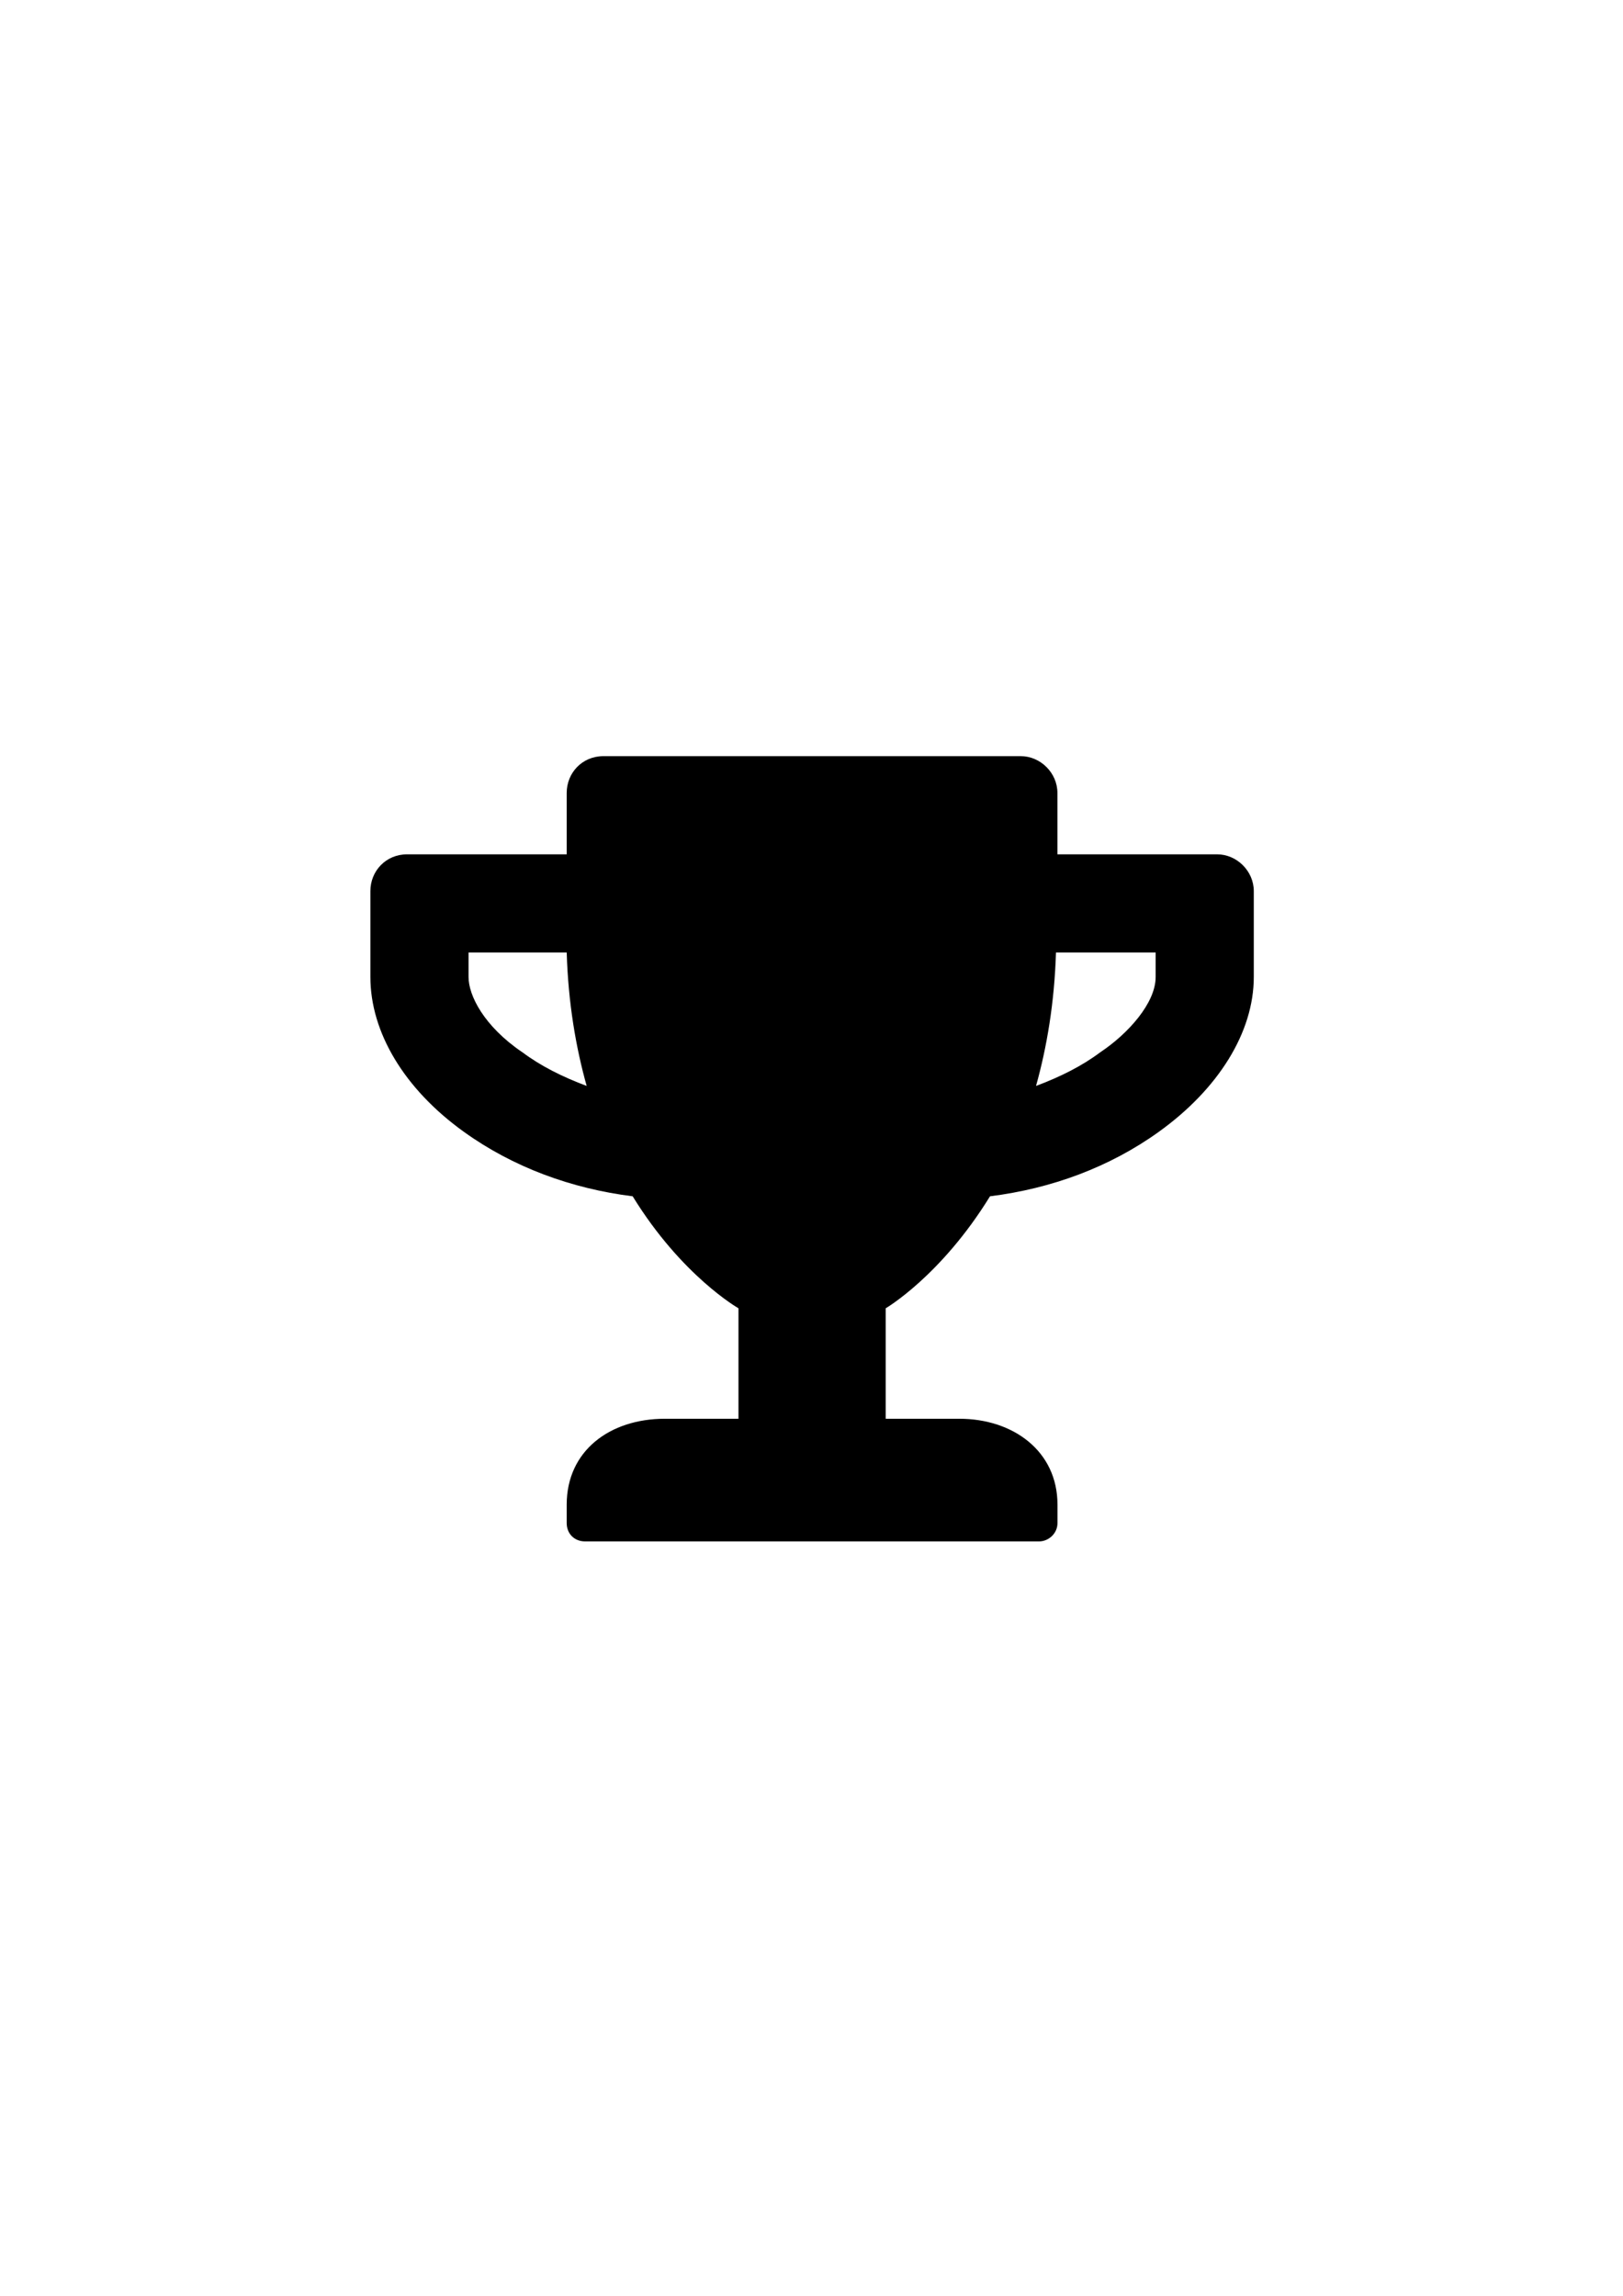 <?xml version="1.0" encoding="UTF-8" standalone="no"?>
<!-- Created with Inkscape (http://www.inkscape.org/) -->

<svg
   width="210mm"
   height="297mm"
   viewBox="0 0 210 297"
   version="1.1"
   id="svg1"
   inkscape:version="1.3 (0e150ed6c4, 2023-07-21)"
   sodipodi:docname="trophy.svg"
   xmlns:inkscape="http://www.inkscape.org/namespaces/inkscape"
   xmlns:sodipodi="http://sodipodi.sourceforge.net/DTD/sodipodi-0.dtd"
   xmlns="http://www.w3.org/2000/svg"
   xmlns:svg="http://www.w3.org/2000/svg">
  <sodipodi:namedview
     id="namedview1"
     pagecolor="#ffffff"
     bordercolor="#000000"
     borderopacity="0.25"
     inkscape:showpageshadow="2"
     inkscape:pageopacity="0.0"
     inkscape:pagecheckerboard="0"
     inkscape:deskcolor="#d1d1d1"
     inkscape:document-units="mm"
     inkscape:zoom="0.54488788"
     inkscape:cx="418.43471"
     inkscape:cy="652.4278"
     inkscape:window-width="1920"
     inkscape:window-height="1121"
     inkscape:window-x="-9"
     inkscape:window-y="-9"
     inkscape:window-maximized="1"
     inkscape:current-layer="layer1" />
  <defs
     id="defs1">
    <rect
       x="214.723"
       y="356.037"
       width="306.485"
       height="304.65"
       id="rect1" />
  </defs>
  <g
     inkscape:label="Layer 1"
     inkscape:groupmode="layer"
     id="layer1">
    <path
       d="m 227.66,359.037 h -2.438 v -0.938 c 0,-0.305 -0.258,-0.562 -0.562,-0.562 h -6.375 c -0.328,0 -0.562,0.258 -0.562,0.562 v 0.938 h -2.438 c -0.328,0 -0.562,0.258 -0.562,0.562 v 1.312 c 0,0.844 0.516,1.711 1.43,2.367 0.75,0.539 1.641,0.867 2.578,0.984 0.75,1.219 1.617,1.711 1.617,1.711 v 1.688 h -1.125 c -0.844,0 -1.5,0.492 -1.5,1.312 v 0.281 c 0,0.164 0.117,0.281 0.281,0.281 h 6.938 c 0.141,0 0.281,-0.117 0.281,-0.281 v -0.281 c 0,-0.82 -0.68,-1.312 -1.5,-1.312 h -1.125 v -1.688 c 0,0 0.844,-0.492 1.594,-1.711 0.938,-0.117 1.828,-0.445 2.578,-0.984 0.914,-0.656 1.453,-1.523 1.453,-2.367 v -1.312 c 0,-0.305 -0.258,-0.562 -0.562,-0.562 z m -10.617,3.023 c -0.586,-0.398 -0.82,-0.867 -0.82,-1.148 v -0.375 h 1.5 c 0.023,0.773 0.141,1.453 0.305,2.039 -0.375,-0.141 -0.703,-0.305 -0.984,-0.516 z m 9.68,-1.148 c 0,0.398 -0.422,0.867 -0.844,1.148 -0.281,0.211 -0.609,0.375 -0.984,0.516 0.164,-0.586 0.281,-1.266 0.305,-2.039 h 1.523 z"
       id="text1"
       style="font-family:'Font Awesome 5 Free';-inkscape-font-specification:'Font Awesome 5 Free';white-space:pre"
       transform="matrix(8.467,0,0,8.467,-1770.135,-2929.447)"
       aria-label="" />
  </g>
</svg>
